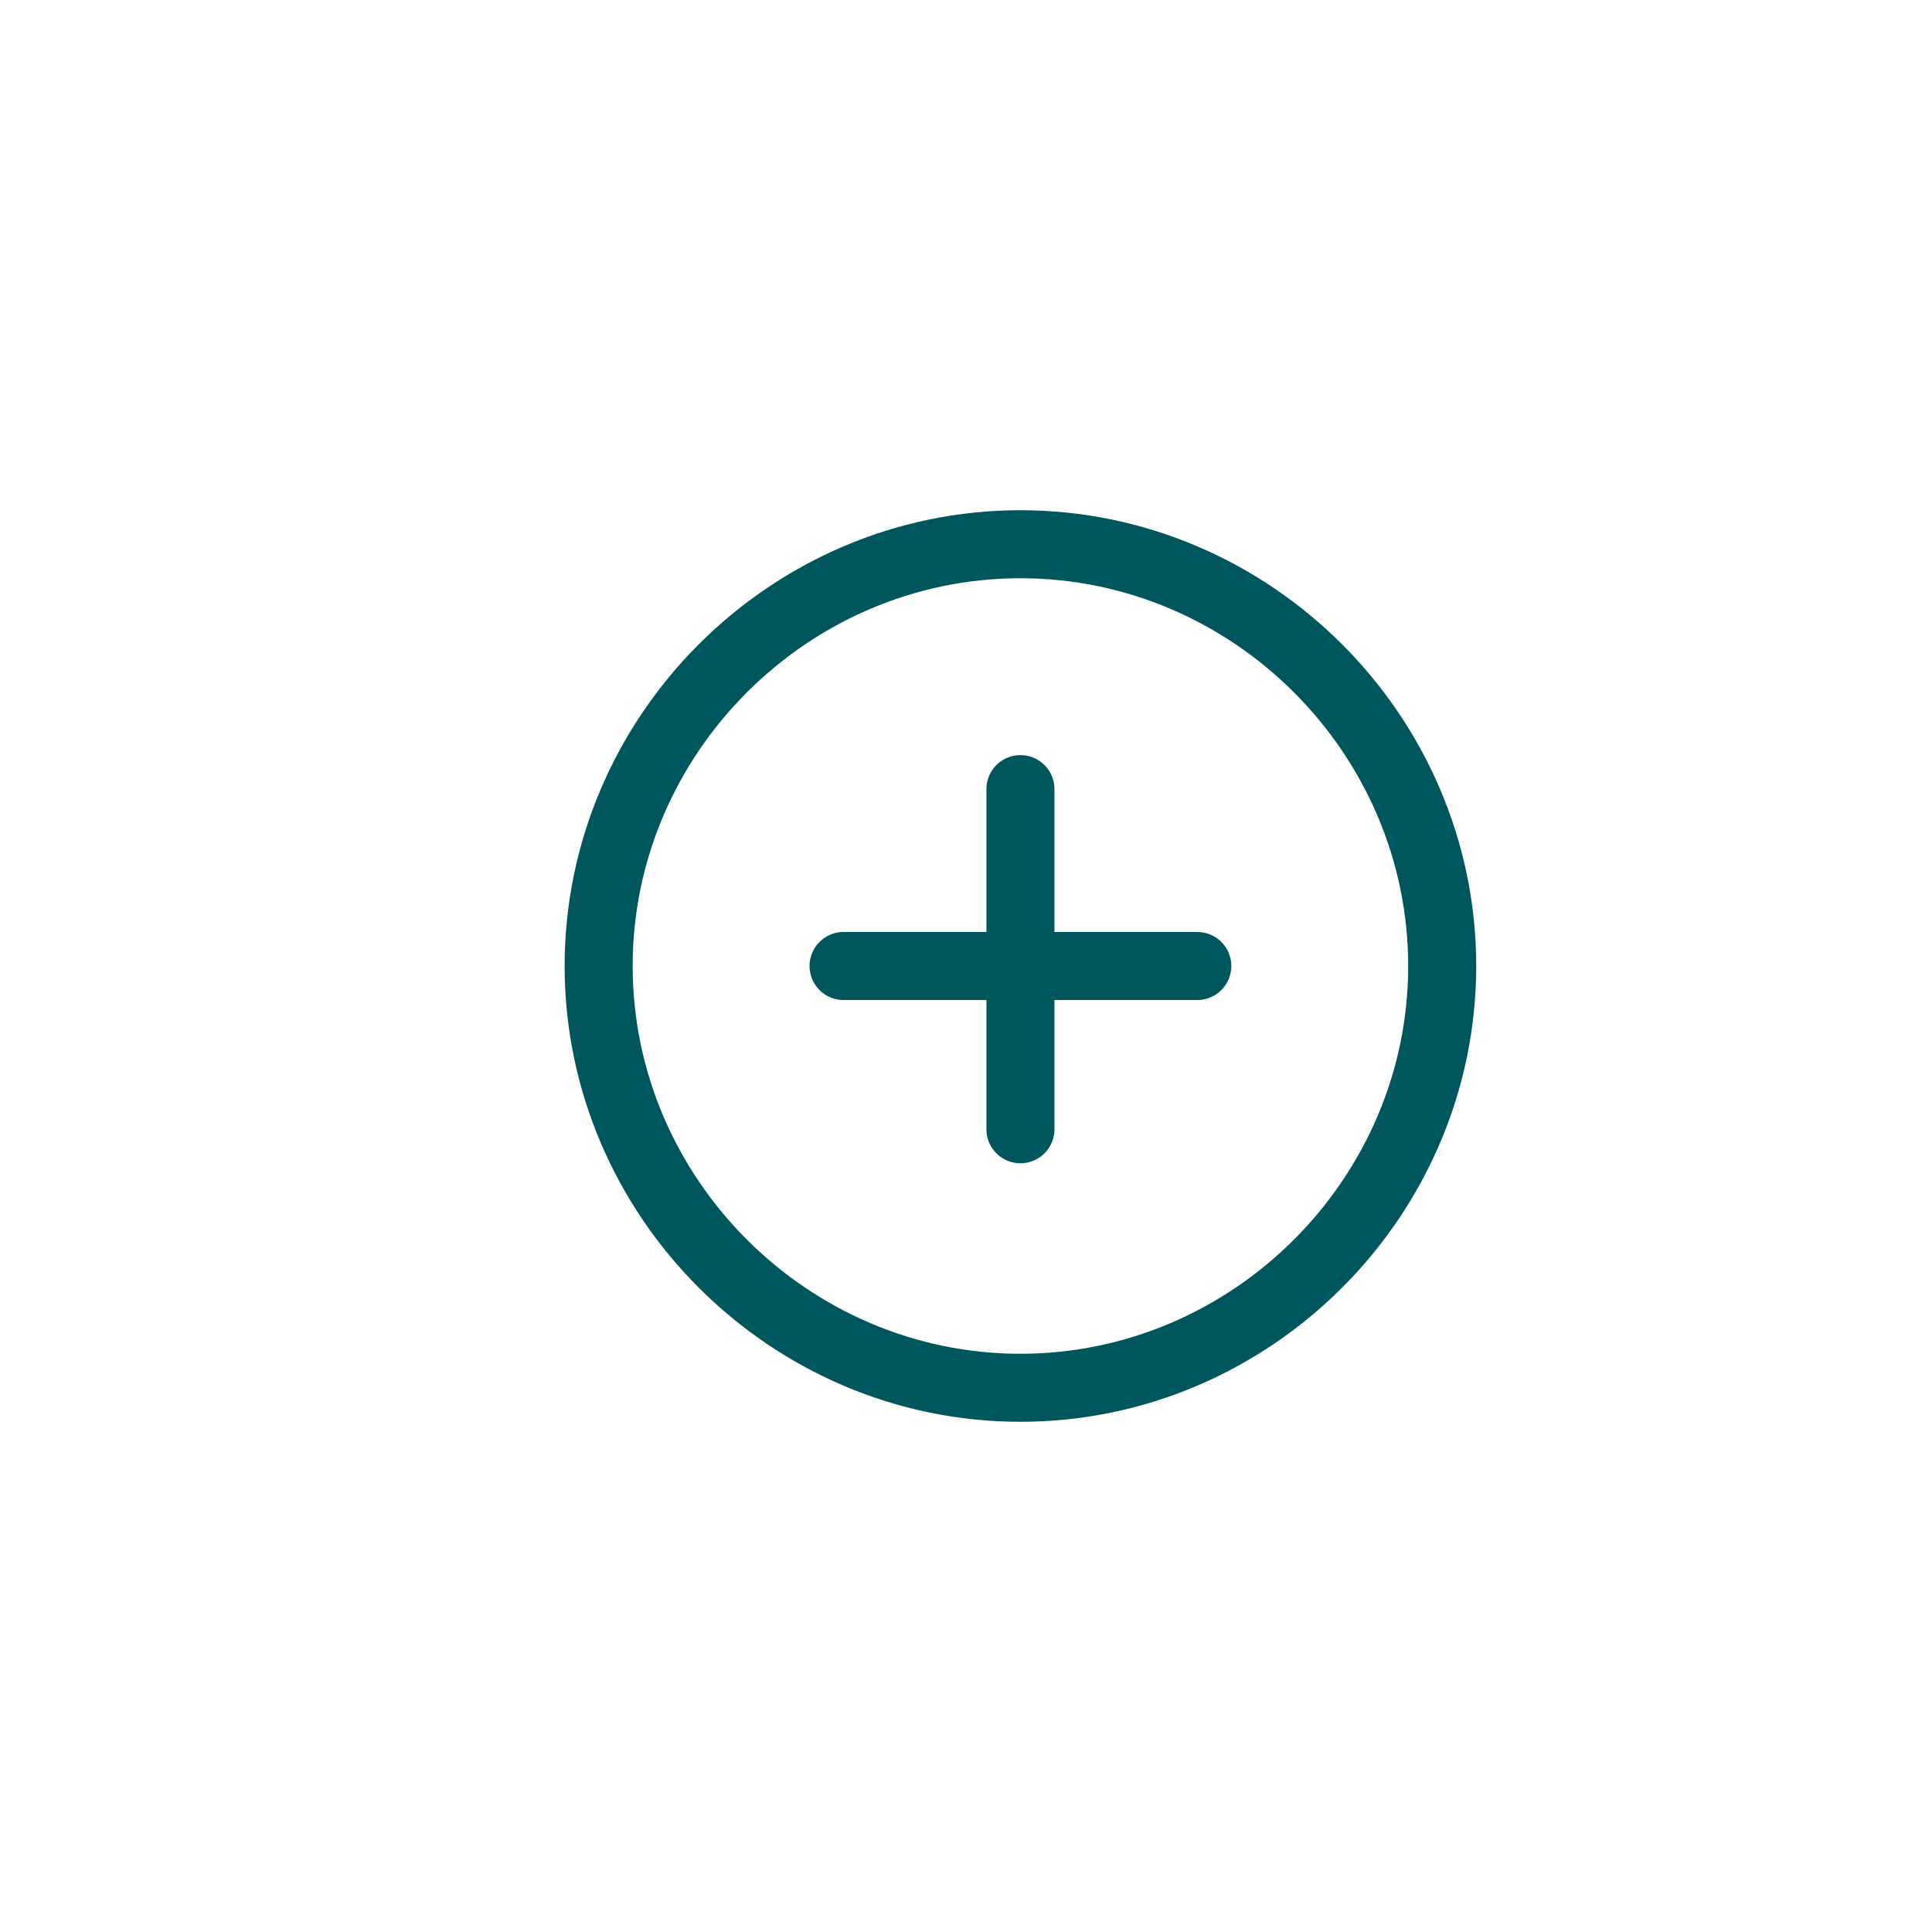 <?xml version="1.0" encoding="utf-8"?>
<!-- Generator: Adobe Illustrator 23.0.6, SVG Export Plug-In . SVG Version: 6.00 Build 0)  -->
<svg version="1.1" id="Layer_1" xmlns="http://www.w3.org/2000/svg" xmlns:xlink="http://www.w3.org/1999/xlink" x="0px" y="0px"
	 viewBox="0 0 14.2 14.2" style="enable-background:new 0 0 14.2 14.2;" xml:space="preserve">
<style type="text/css">
	.st0{fill:none;stroke:#00565D;stroke-width:0.5;stroke-linecap:round;}
	.st1{fill:none;stroke:#00565D;stroke-width:0.5;}
</style>
<line class="st0" x1="7.5" y1="5.8" x2="7.5" y2="8.3"/>
<line class="st0" x1="8.8" y1="7.1" x2="6.2" y2="7.1"/>
<g>
	<path class="st1" d="M7.5,10.2c1.7,0,3.1-1.4,3.1-3.1S9.2,4,7.5,4S4.4,5.4,4.4,7.1S5.8,10.2,7.5,10.2z"/>
</g>
</svg>
